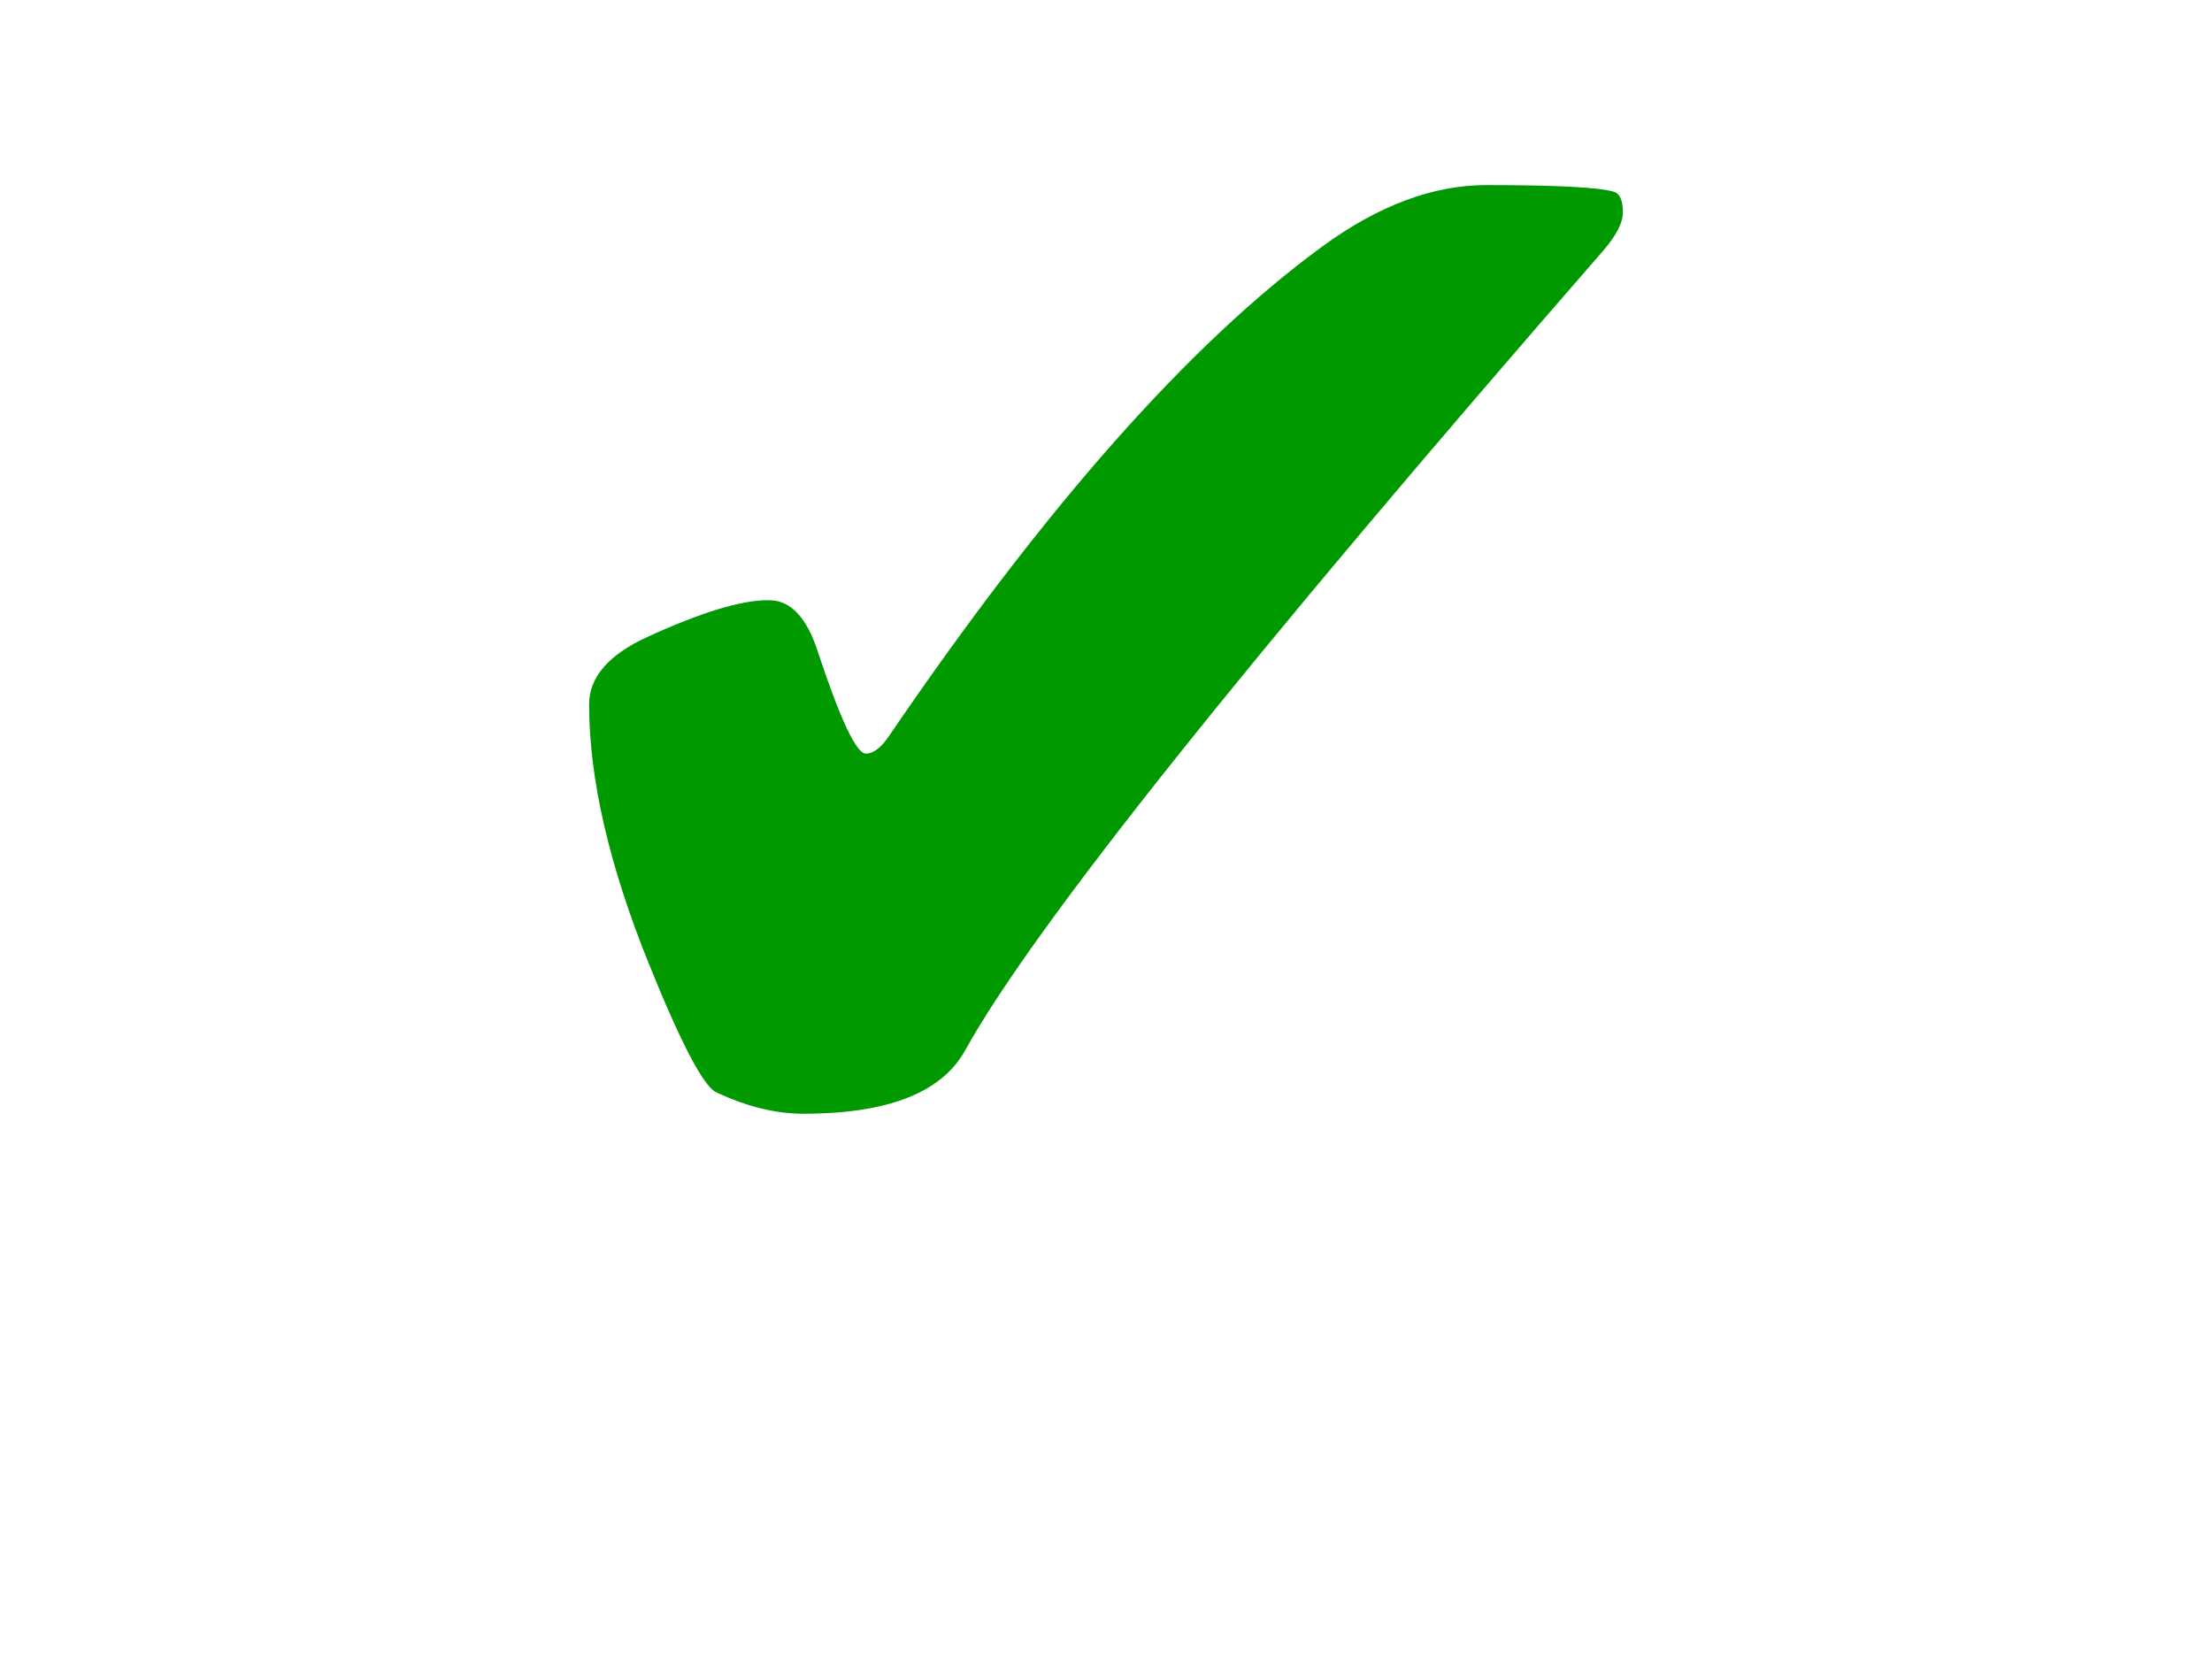 <svg xmlns="http://www.w3.org/2000/svg" width="40" height="30">
  <path d="M13.91 10.854q.588 0 .89.965.602 1.809.858 1.809.196 0 .407-.302 4.237-6.226 7.84-8.864 1.522-1.115 2.97-1.115 1.914 0 2.306.12.166.046.166.377 0 .272-.347.679-9.693 11.125-11.548 14.472-.633 1.145-2.924 1.145-.754 0-1.583-.391-.347-.181-1.206-2.307-1.086-2.683-1.086-4.703 0-.74 1.056-1.222 1.447-.663 2.17-.663z" fill="#090"/>
</svg>
